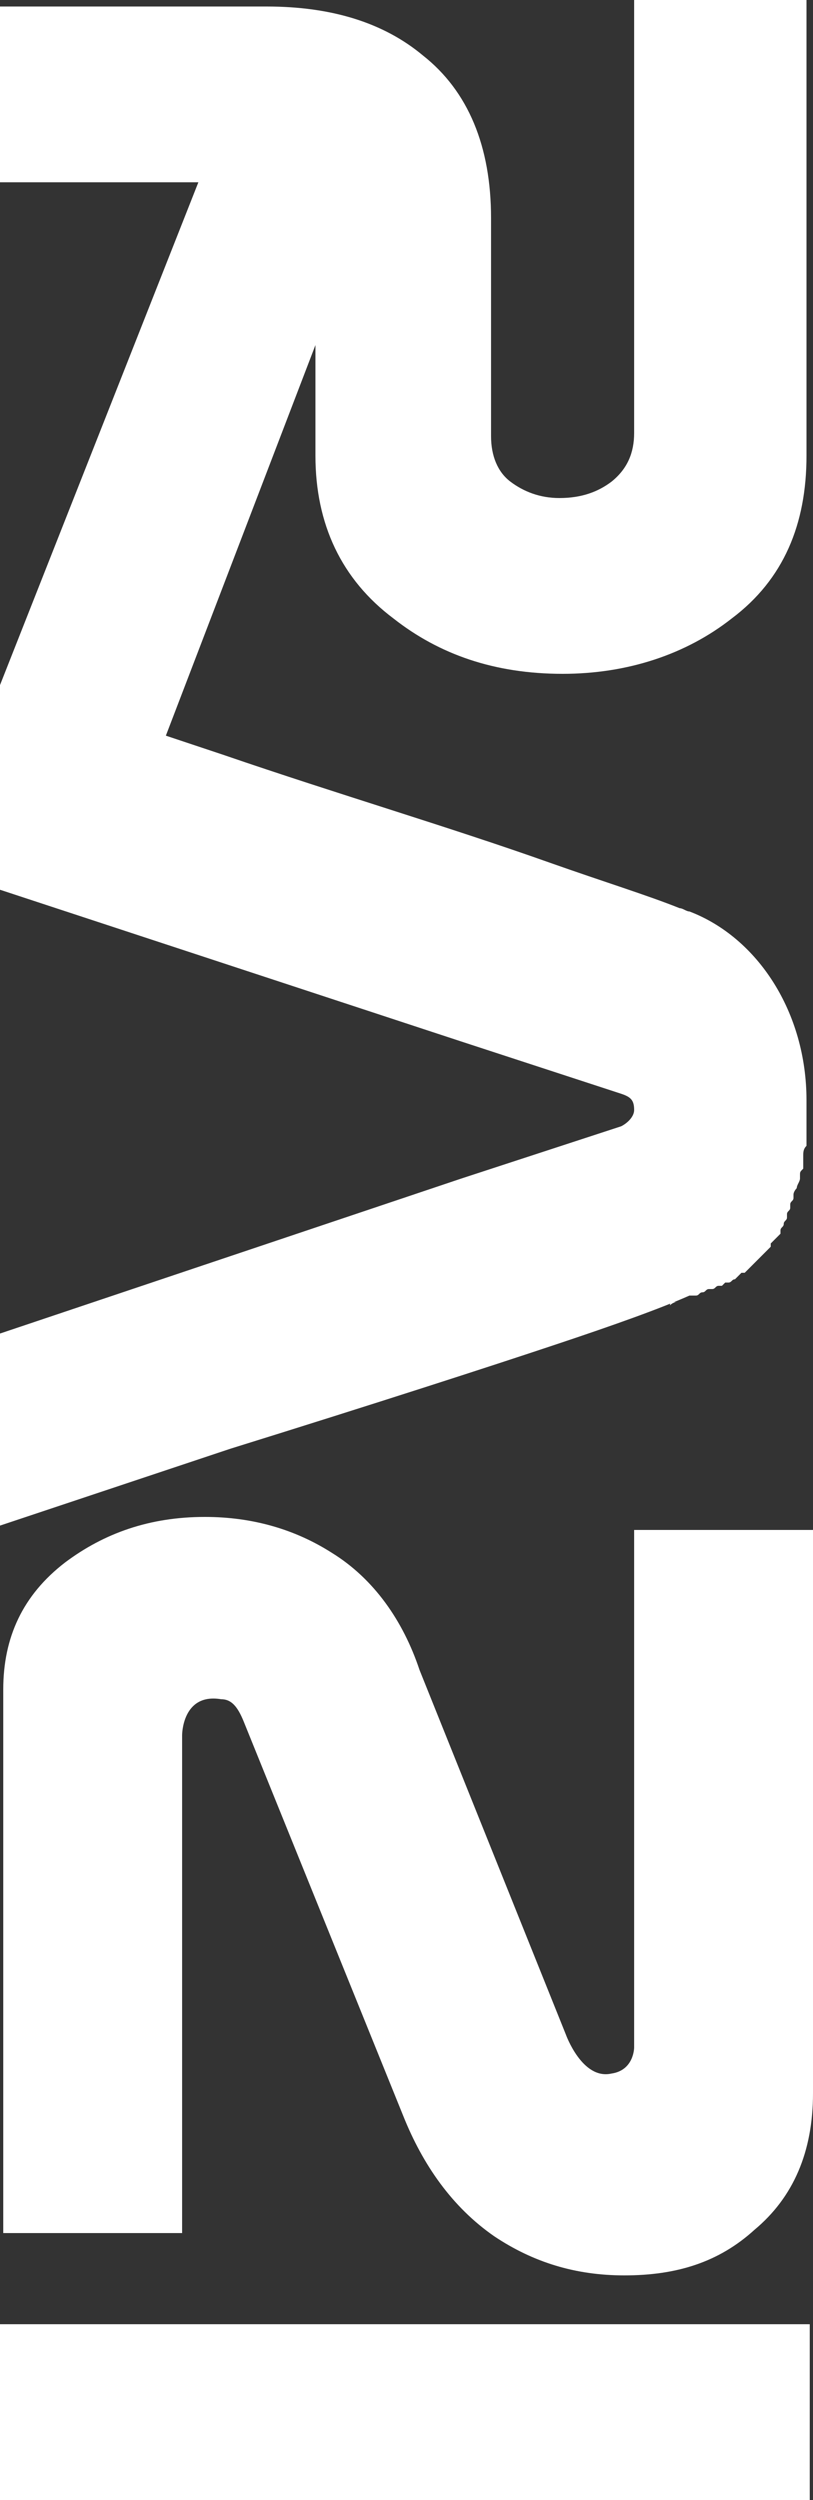 <?xml version="1.0" encoding="utf-8"?>
<!-- Generator: Adobe Illustrator 18.1.1, SVG Export Plug-In . SVG Version: 6.00 Build 0)  -->
<!DOCTYPE svg PUBLIC "-//W3C//DTD SVG 1.1//EN" "http://www.w3.org/Graphics/SVG/1.1/DTD/svg11.dtd">
<svg version="1.1" id="Layer_1" xmlns="http://www.w3.org/2000/svg" xmlns:xlink="http://www.w3.org/1999/xlink" x="0px" y="0px"
	 width="25px" height="76.8px" viewBox="575.1 333.7 25 76.8" enable-background="new 575.1 333.7 25 76.8" xml:space="preserve">
<rect x="575.1" y="333.7" width="25" height="76.8" fill="#333333" stroke="none"/>
<g>
	<path fill="#FFFFFF" d="M582.2,378.2c4.5-1.4,7.9-2.5,10-3.2c1.8-0.6,3.2-1.1,4.1-1.5l0,0c0,0,0,0,0,0c0,0,0,0-0.1,0
		c0,0,0.1,0,0.1,0l0,0c0,0,0.1,0,0.1,0c0,0,0,0,0.1,0c0.1,0,0.1-0.1,0.2-0.1c0,0,0,0,0,0c0.1,0,0.1-0.1,0.2-0.1c0,0,0,0,0.1,0
		c0.1,0,0.1-0.1,0.2-0.1c0,0,0,0,0.1,0c0,0,0.1-0.1,0.1-0.1c0,0,0,0,0.1,0c0.1,0,0.1-0.1,0.2-0.1c0,0,0,0,0,0
		c0.1-0.1,0.1-0.1,0.2-0.2c0,0,0,0,0.1,0c0,0,0.1-0.1,0.1-0.1c0,0,0,0,0.1-0.1c0,0,0.1-0.1,0.1-0.1c0,0,0,0,0.1-0.1
		c0.1-0.1,0.1-0.1,0.2-0.2c0,0,0,0,0,0c0.1-0.1,0.1-0.1,0.2-0.2c0,0,0,0,0-0.1c0,0,0.1-0.1,0.1-0.1c0,0,0,0,0.1-0.1
		c0,0,0.1-0.1,0.1-0.1c0,0,0,0,0-0.1c0-0.1,0.1-0.1,0.1-0.2c0,0,0,0,0,0c0-0.1,0.1-0.1,0.1-0.2c0,0,0,0,0-0.1c0-0.1,0.1-0.1,0.1-0.2
		c0,0,0-0.1,0-0.1c0-0.1,0.1-0.1,0.1-0.2c0,0,0-0.1,0-0.1c0-0.1,0.1-0.2,0.1-0.2c0,0,0,0,0,0c0-0.1,0.1-0.2,0.1-0.3c0,0,0-0.1,0-0.1
		c0-0.1,0-0.1,0.1-0.2c0,0,0-0.1,0-0.1c0-0.1,0-0.1,0-0.2c0,0,0-0.1,0-0.1c0-0.1,0-0.2,0.1-0.3c0,0,0,0,0,0c0-0.1,0-0.2,0-0.3
		c0,0,0-0.1,0-0.1c0-0.1,0-0.1,0-0.2c0,0,0-0.1,0-0.1c0-0.1,0-0.1,0-0.2c0,0,0-0.1,0-0.1c0-0.1,0-0.2,0-0.3c0,0,0-0.1,0-0.1
		c0-2.7-1.5-5-3.6-5.8c-0.1,0-0.2-0.1-0.3-0.1c-1-0.4-2.3-0.8-4-1.4c-3.1-1.1-6.5-2.1-10-3.3c-0.6-0.2-1.2-0.4-1.8-0.6l0,0l4.6-12
		v3.4c0,2.1,0.8,3.8,2.4,5c1.4,1.1,3.1,1.7,5.2,1.7c2,0,3.8-0.6,5.2-1.7c1.6-1.2,2.3-2.9,2.3-5v-14.2h-5.3V347
		c0,0.6-0.2,1.1-0.7,1.5c-0.4,0.3-0.9,0.5-1.6,0.5c-0.6,0-1.1-0.2-1.5-0.5c-0.4-0.3-0.6-0.8-0.6-1.4v-6.7c0-2.2-0.7-3.9-2.1-5
		c-1.2-1-2.8-1.5-4.8-1.5h-8.3v5.4h6.2l-6.2,15.7v6l14.3,4.7l4.9,1.6l0,0c0.3,0.1,0.4,0.2,0.4,0.5c0,0.2-0.2,0.4-0.4,0.5l-4.9,1.6
		l-14.3,4.8v5.9C577.1,379.9,579.5,379.1,582.2,378.2z M596.2,373.6c-0.1,0-0.1,0-0.2,0.1C596.1,373.6,596.1,373.6,596.2,373.6z
		 M595.9,373.7c-0.1,0-0.2,0-0.2,0.1C595.8,373.7,595.9,373.7,595.9,373.7z M595.7,373.7c-0.1,0-0.2,0-0.2,0
		C595.5,373.8,595.6,373.8,595.7,373.7z M595.4,373.8c-0.1,0-0.1,0-0.2,0C595.3,373.8,595.3,373.8,595.4,373.8z M595.1,373.8
		c-0.1,0-0.1,0-0.2,0C595,373.9,595.1,373.8,595.1,373.8z M594.9,373.9c-0.1,0-0.2,0-0.3,0C594.7,373.9,594.8,373.9,594.9,373.9z"/>
	<path fill="#FFFFFF" d="M580.7,387v15.3h-5.5v-16.7c0-1.6,0.6-2.9,1.9-3.9c1.2-0.9,2.6-1.4,4.3-1.4c1.5,0,2.8,0.4,3.9,1.1
		c1.3,0.8,2.2,2.1,2.7,3.6l4.5,11.2c0,0,0.5,1.4,1.4,1.2c0.7-0.1,0.7-0.8,0.7-0.8v-15.9h5.5V398c0,1.8-0.6,3.2-1.8,4.2
		c-1.1,1-2.4,1.4-4,1.4c-1.5,0-2.8-0.4-4-1.2c-1.3-0.9-2.2-2.2-2.8-3.7l-4.9-12.1c-0.2-0.5-0.4-0.7-0.7-0.7
		C580.7,385.7,580.7,387,580.7,387z"/>
	<path fill="#FFFFFF" d="M575.1,410.6v-5.5H600v5.5H575.1z"/>
</g>
</svg>
